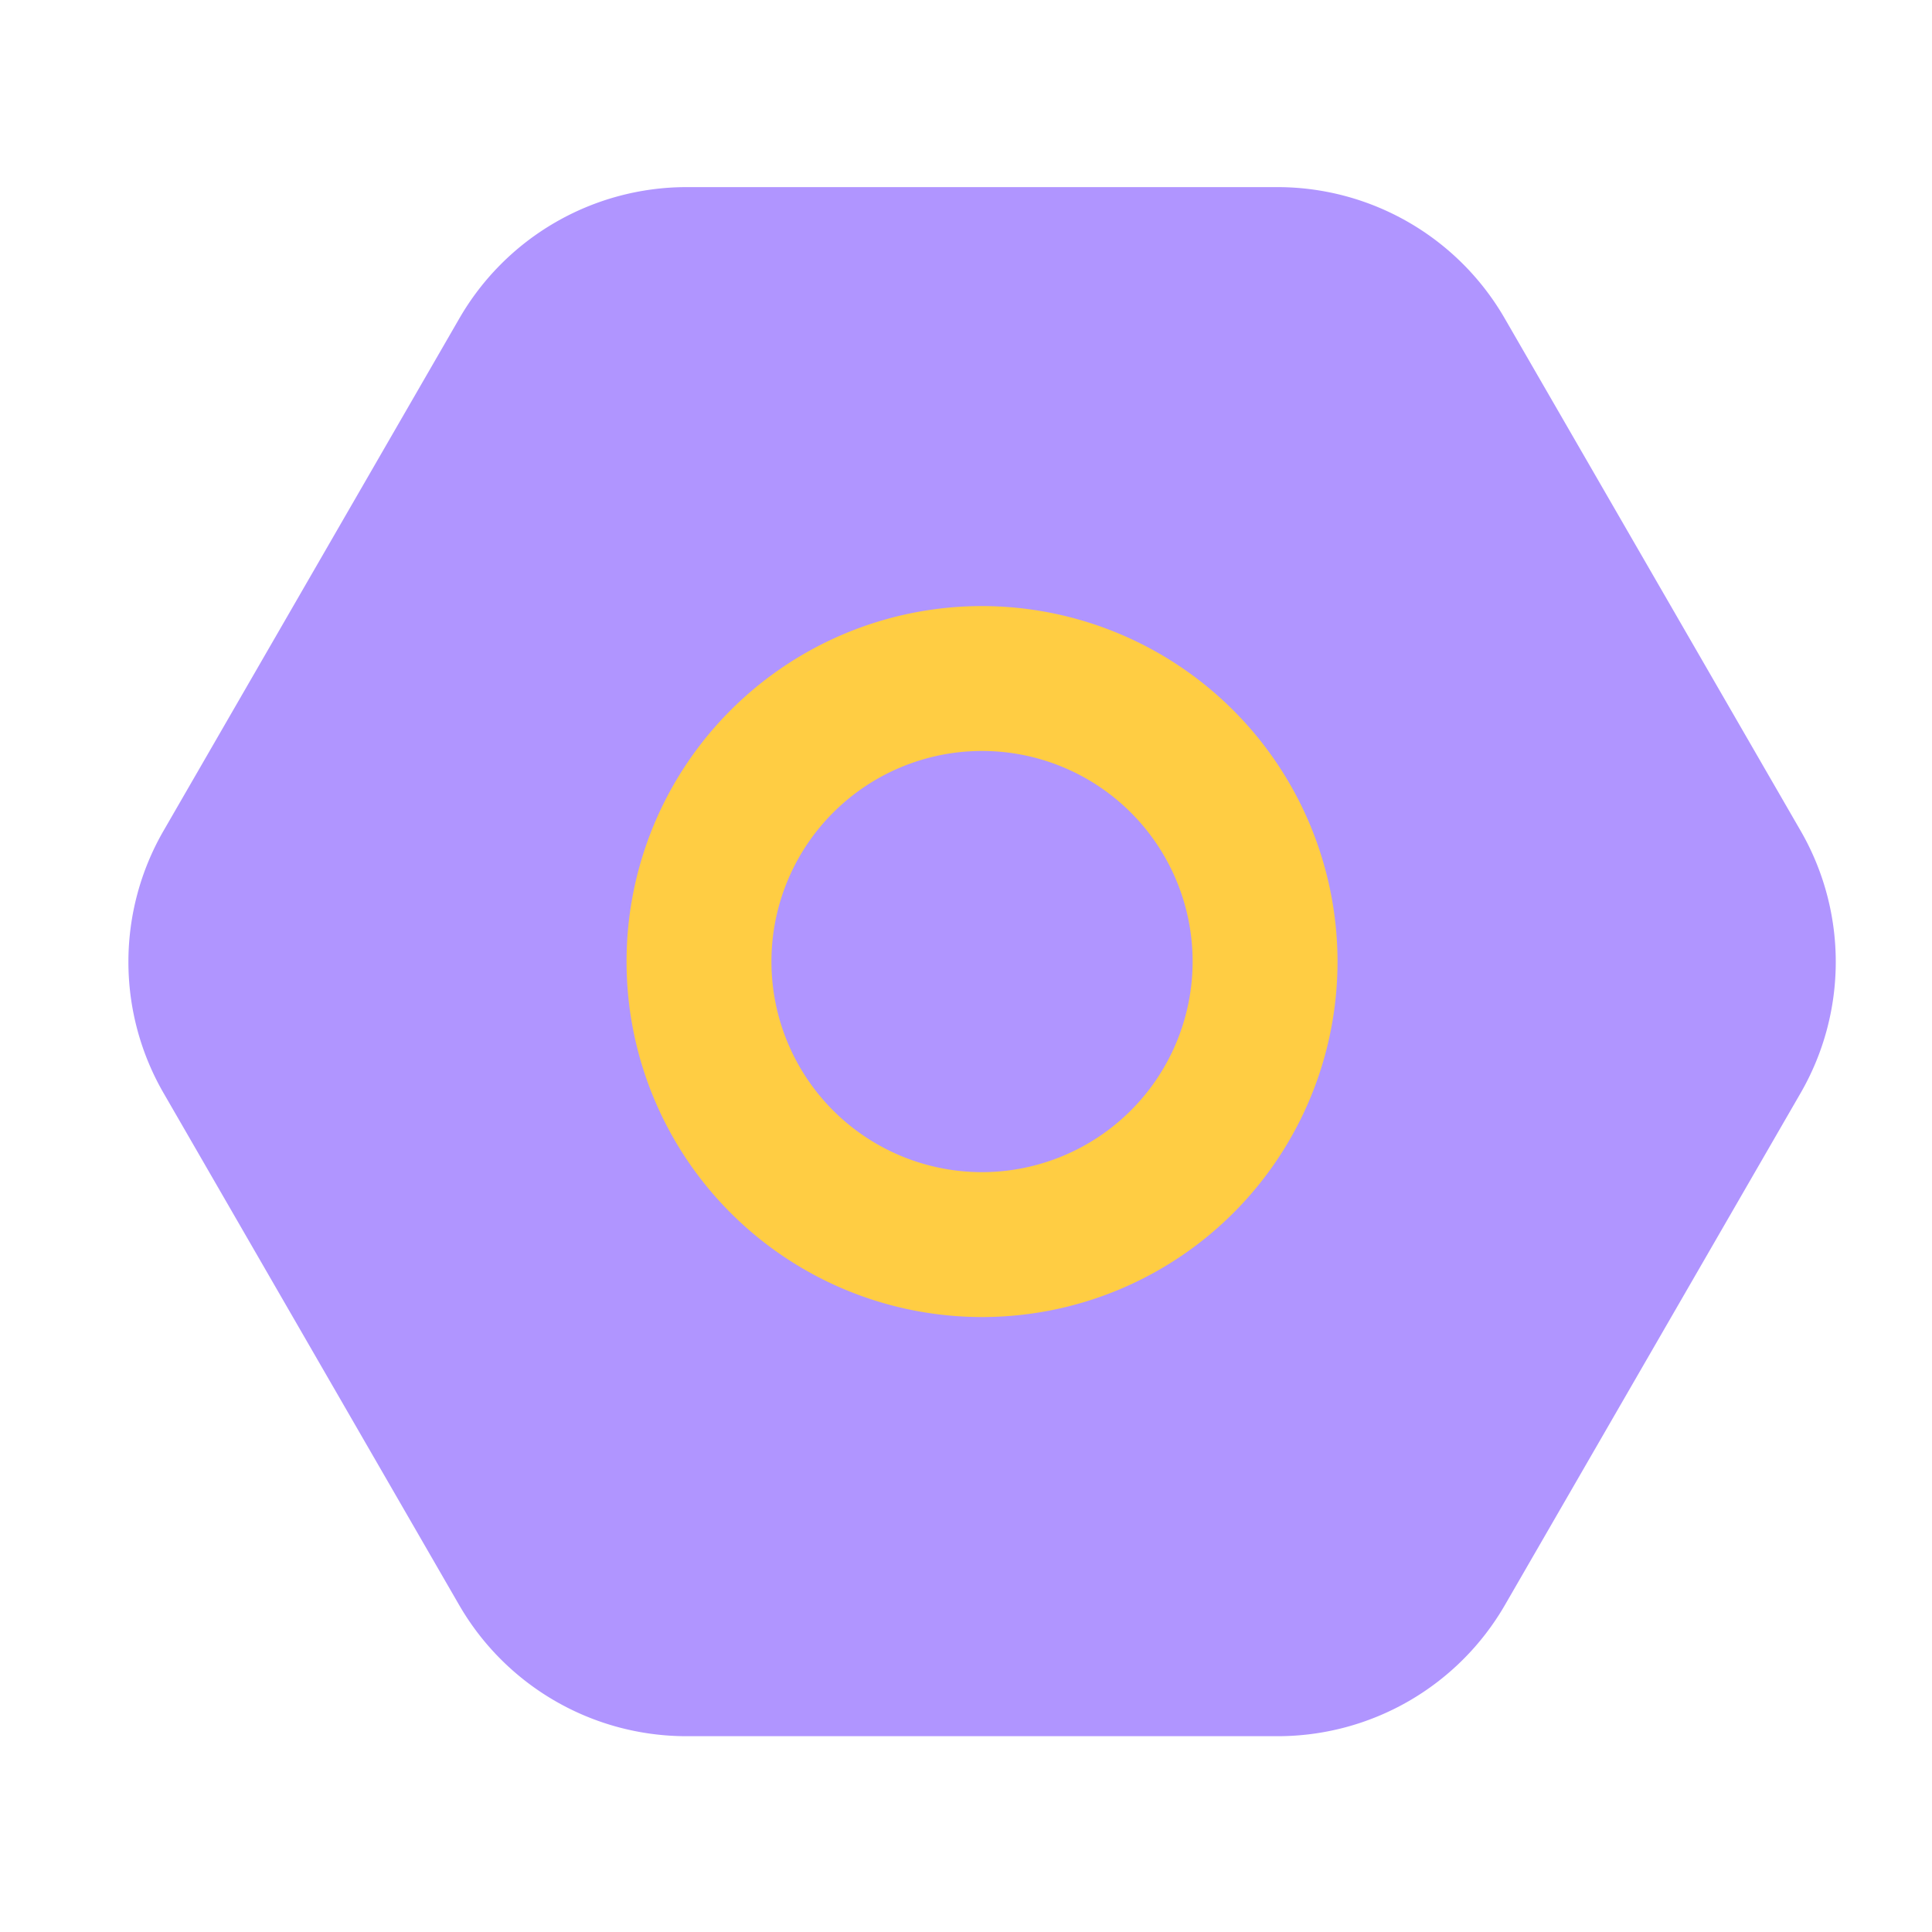 <?xml version="1.0" standalone="no"?><!DOCTYPE svg PUBLIC "-//W3C//DTD SVG 1.1//EN" "http://www.w3.org/Graphics/SVG/1.1/DTD/svg11.dtd"><svg t="1715253164812" class="icon" viewBox="0 0 1024 1024" version="1.1" xmlns="http://www.w3.org/2000/svg" p-id="32554" xmlns:xlink="http://www.w3.org/1999/xlink" width="200" height="200"><path d="M677.222 99.174H363.776A139.162 139.162 0 0 0 243.354 168.96l-156.672 271.36a139.008 139.008 0 0 0 0 139.008l156.672 271.36a139.162 139.162 0 0 0 120.422 69.53h313.446a139.11 139.11 0 0 0 120.422-69.53l156.723-271.36a139.008 139.008 0 0 0 0-139.008l-156.723-271.36a139.11 139.11 0 0 0-120.422-69.786z" fill="#B095FF" p-id="32555"></path><path d="M520.499 321.229a188.416 188.416 0 1 0 188.416 188.416 188.621 188.621 0 0 0-188.416-188.416z m0 300.032a111.616 111.616 0 1 1 111.616-111.616 111.718 111.718 0 0 1-111.616 111.616z" fill="#FFCD43" p-id="32556"></path></svg>